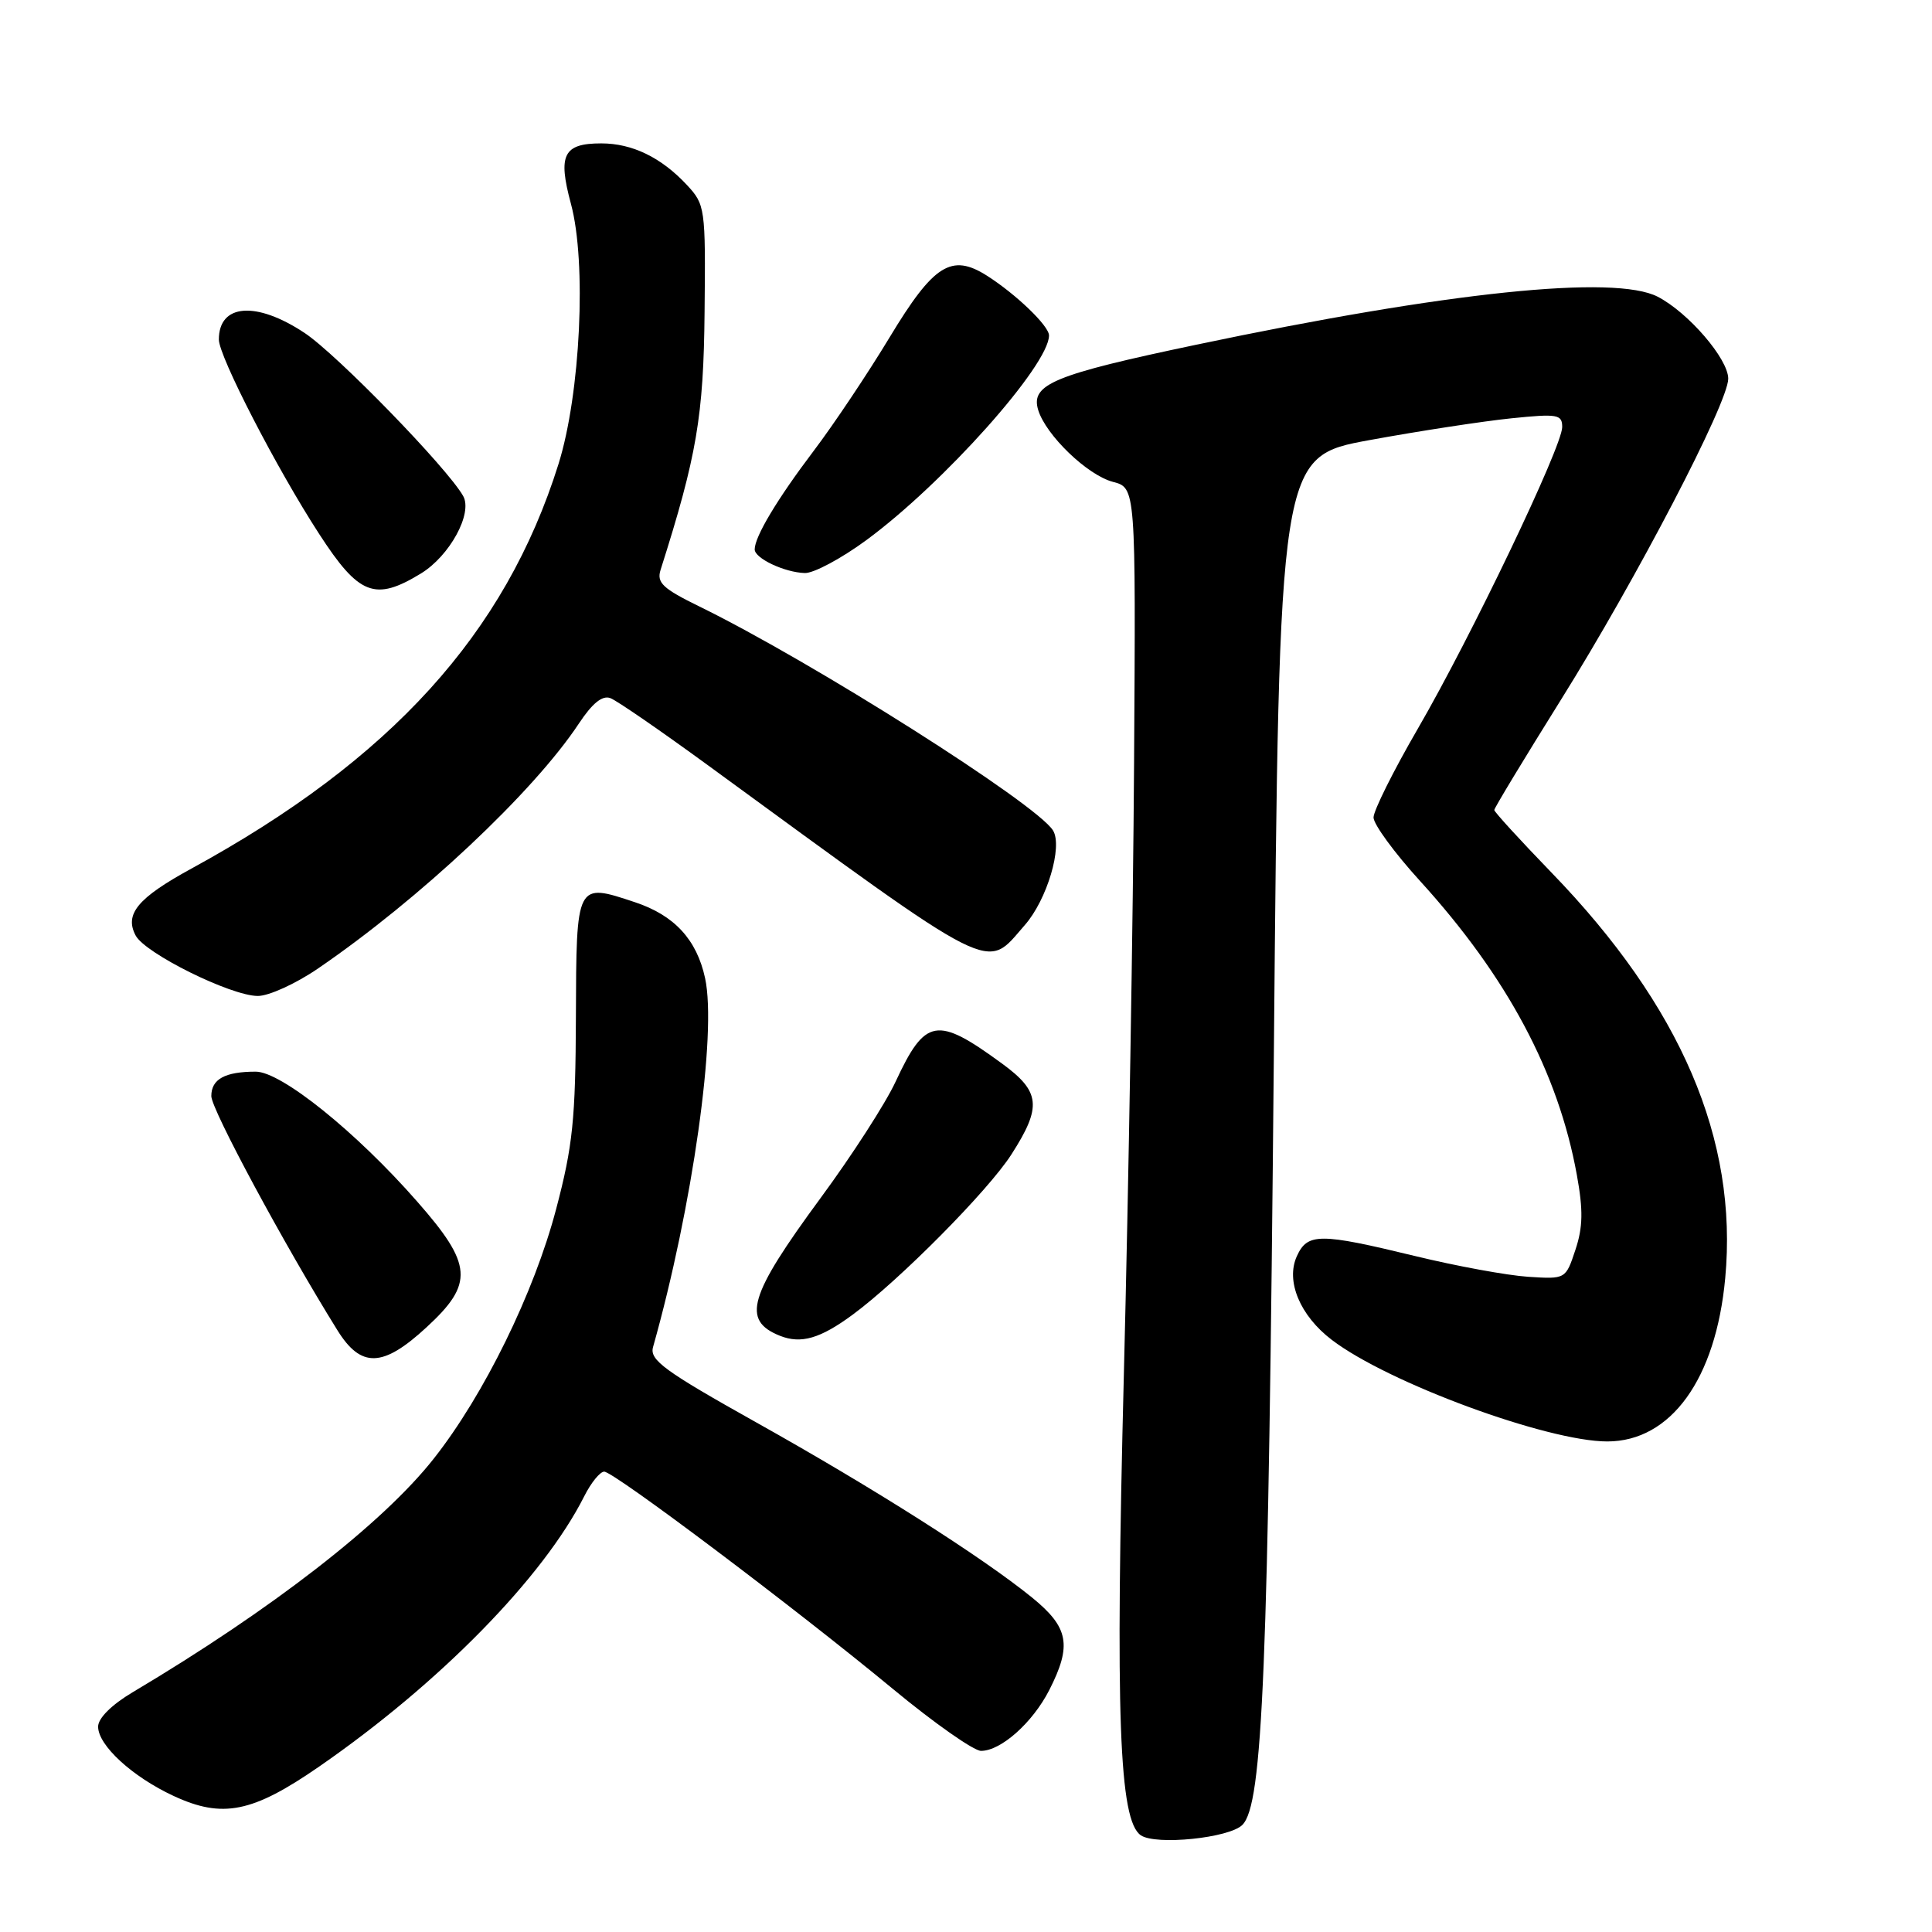 <?xml version="1.0" encoding="UTF-8" standalone="no"?>
<!DOCTYPE svg PUBLIC "-//W3C//DTD SVG 1.1//EN" "http://www.w3.org/Graphics/SVG/1.1/DTD/svg11.dtd" >
<svg xmlns="http://www.w3.org/2000/svg" xmlns:xlink="http://www.w3.org/1999/xlink" version="1.1" viewBox="0 0 256 256">
 <g >
 <path fill="currentColor"
d=" M 164.62 241.81 C 167.33 239.10 168.05 221.49 168.79 140.00 C 169.50 60.50 169.50 60.50 181.50 58.31 C 188.10 57.10 196.54 55.81 200.25 55.43 C 206.40 54.80 207.00 54.91 207.00 56.59 C 207.00 59.17 194.92 84.41 187.85 96.59 C 184.63 102.14 182.00 107.42 182.00 108.32 C 182.00 109.22 184.77 113.01 188.16 116.73 C 199.71 129.42 206.48 142.11 208.94 155.68 C 209.79 160.35 209.75 162.61 208.75 165.61 C 207.46 169.50 207.46 169.50 202.48 169.18 C 199.74 169.00 193.00 167.77 187.50 166.43 C 174.85 163.36 173.25 163.36 171.84 166.45 C 170.34 169.74 172.25 174.33 176.47 177.54 C 183.92 183.23 205.03 191.00 212.98 191.00 C 221.40 190.99 227.36 182.74 228.60 169.37 C 230.31 151.00 222.74 133.34 205.55 115.59 C 201.40 111.30 198.00 107.58 198.00 107.33 C 198.00 107.07 201.99 100.48 206.86 92.68 C 216.85 76.69 229.00 53.37 229.00 50.18 C 229.00 47.56 223.73 41.43 219.66 39.32 C 213.95 36.37 191.86 38.66 158.50 45.68 C 139.64 49.64 136.54 50.92 137.56 54.31 C 138.57 57.65 144.08 62.96 147.47 63.85 C 150.50 64.64 150.50 64.64 150.27 101.07 C 150.15 121.11 149.54 157.52 148.92 182.00 C 147.77 227.42 148.28 241.23 151.17 243.19 C 153.17 244.54 162.88 243.55 164.62 241.81 Z  M 42.29 234.08 C 58.24 223.05 72.00 209.02 77.42 198.25 C 78.32 196.46 79.51 195.00 80.06 195.00 C 81.34 195.00 105.36 213.08 118.37 223.84 C 123.80 228.33 129.03 232.00 129.99 232.00 C 132.63 232.00 136.82 228.27 139.03 223.95 C 142.06 218.00 141.62 215.64 136.75 211.68 C 130.10 206.29 115.81 197.21 100.23 188.49 C 88.03 181.66 86.05 180.21 86.53 178.50 C 91.76 159.97 95.01 136.92 93.43 129.62 C 92.32 124.49 89.35 121.28 84.14 119.55 C 76.33 116.95 76.37 116.87 76.31 134.79 C 76.26 148.33 75.90 151.84 73.69 160.21 C 70.78 171.28 64.14 184.83 57.48 193.27 C 50.73 201.85 35.98 213.29 17.58 224.23 C 14.79 225.89 13.00 227.67 13.00 228.79 C 13.00 231.27 17.53 235.43 23.00 237.97 C 29.49 240.99 33.46 240.19 42.29 234.08 Z  M 56.52 175.87 C 62.82 170.07 62.64 167.58 55.26 159.19 C 47.17 149.96 37.26 142.00 33.89 142.00 C 29.80 142.00 28.00 142.99 28.00 145.24 C 28.00 146.99 37.63 164.88 44.70 176.25 C 47.84 181.31 50.73 181.22 56.52 175.87 Z  M 113.00 174.19 C 119.20 169.62 130.94 157.77 134.01 152.98 C 138.08 146.64 137.88 144.65 132.75 140.91 C 124.12 134.60 122.61 134.86 118.66 143.35 C 117.35 146.18 112.89 153.10 108.75 158.72 C 99.19 171.72 98.23 174.95 103.35 177.00 C 106.14 178.11 108.69 177.37 113.00 174.19 Z  M 42.14 128.33 C 55.60 119.13 70.69 104.96 76.70 95.88 C 78.50 93.16 79.82 92.10 80.89 92.51 C 81.75 92.84 87.50 96.80 93.68 101.31 C 132.59 129.72 130.47 128.65 135.79 122.58 C 138.73 119.24 140.84 112.16 139.53 110.04 C 137.34 106.50 107.61 87.67 92.69 80.37 C 87.82 77.99 86.99 77.21 87.53 75.51 C 92.33 60.42 93.23 55.13 93.36 41.34 C 93.50 27.53 93.44 27.11 91.00 24.49 C 87.61 20.86 83.78 19.00 79.67 19.00 C 74.65 19.00 73.90 20.51 75.65 27.00 C 77.75 34.76 76.92 52.19 74.00 61.50 C 66.95 83.97 51.80 100.66 25.35 115.10 C 18.25 118.98 16.46 121.13 17.98 123.97 C 19.25 126.34 30.55 131.94 34.14 131.97 C 35.59 131.99 39.19 130.35 42.14 128.33 Z  M 55.76 76.00 C 59.59 73.67 62.67 68.02 61.37 65.72 C 59.26 61.99 44.63 46.94 40.35 44.11 C 33.94 39.86 29.00 40.25 29.00 44.99 C 29.00 47.22 36.66 62.08 42.29 70.75 C 47.56 78.88 49.68 79.71 55.76 76.00 Z  M 114.81 71.56 C 125.03 64.04 139.00 48.38 139.00 44.45 C 139.00 43.18 134.63 38.98 130.76 36.52 C 126.07 33.55 123.71 35.04 117.89 44.68 C 115.01 49.45 110.48 56.23 107.82 59.74 C 102.99 66.12 100.00 71.11 100.00 72.80 C 100.00 73.98 103.95 75.85 106.64 75.93 C 107.82 75.97 111.49 74.00 114.81 71.56 Z "/>
</g>
</svg>